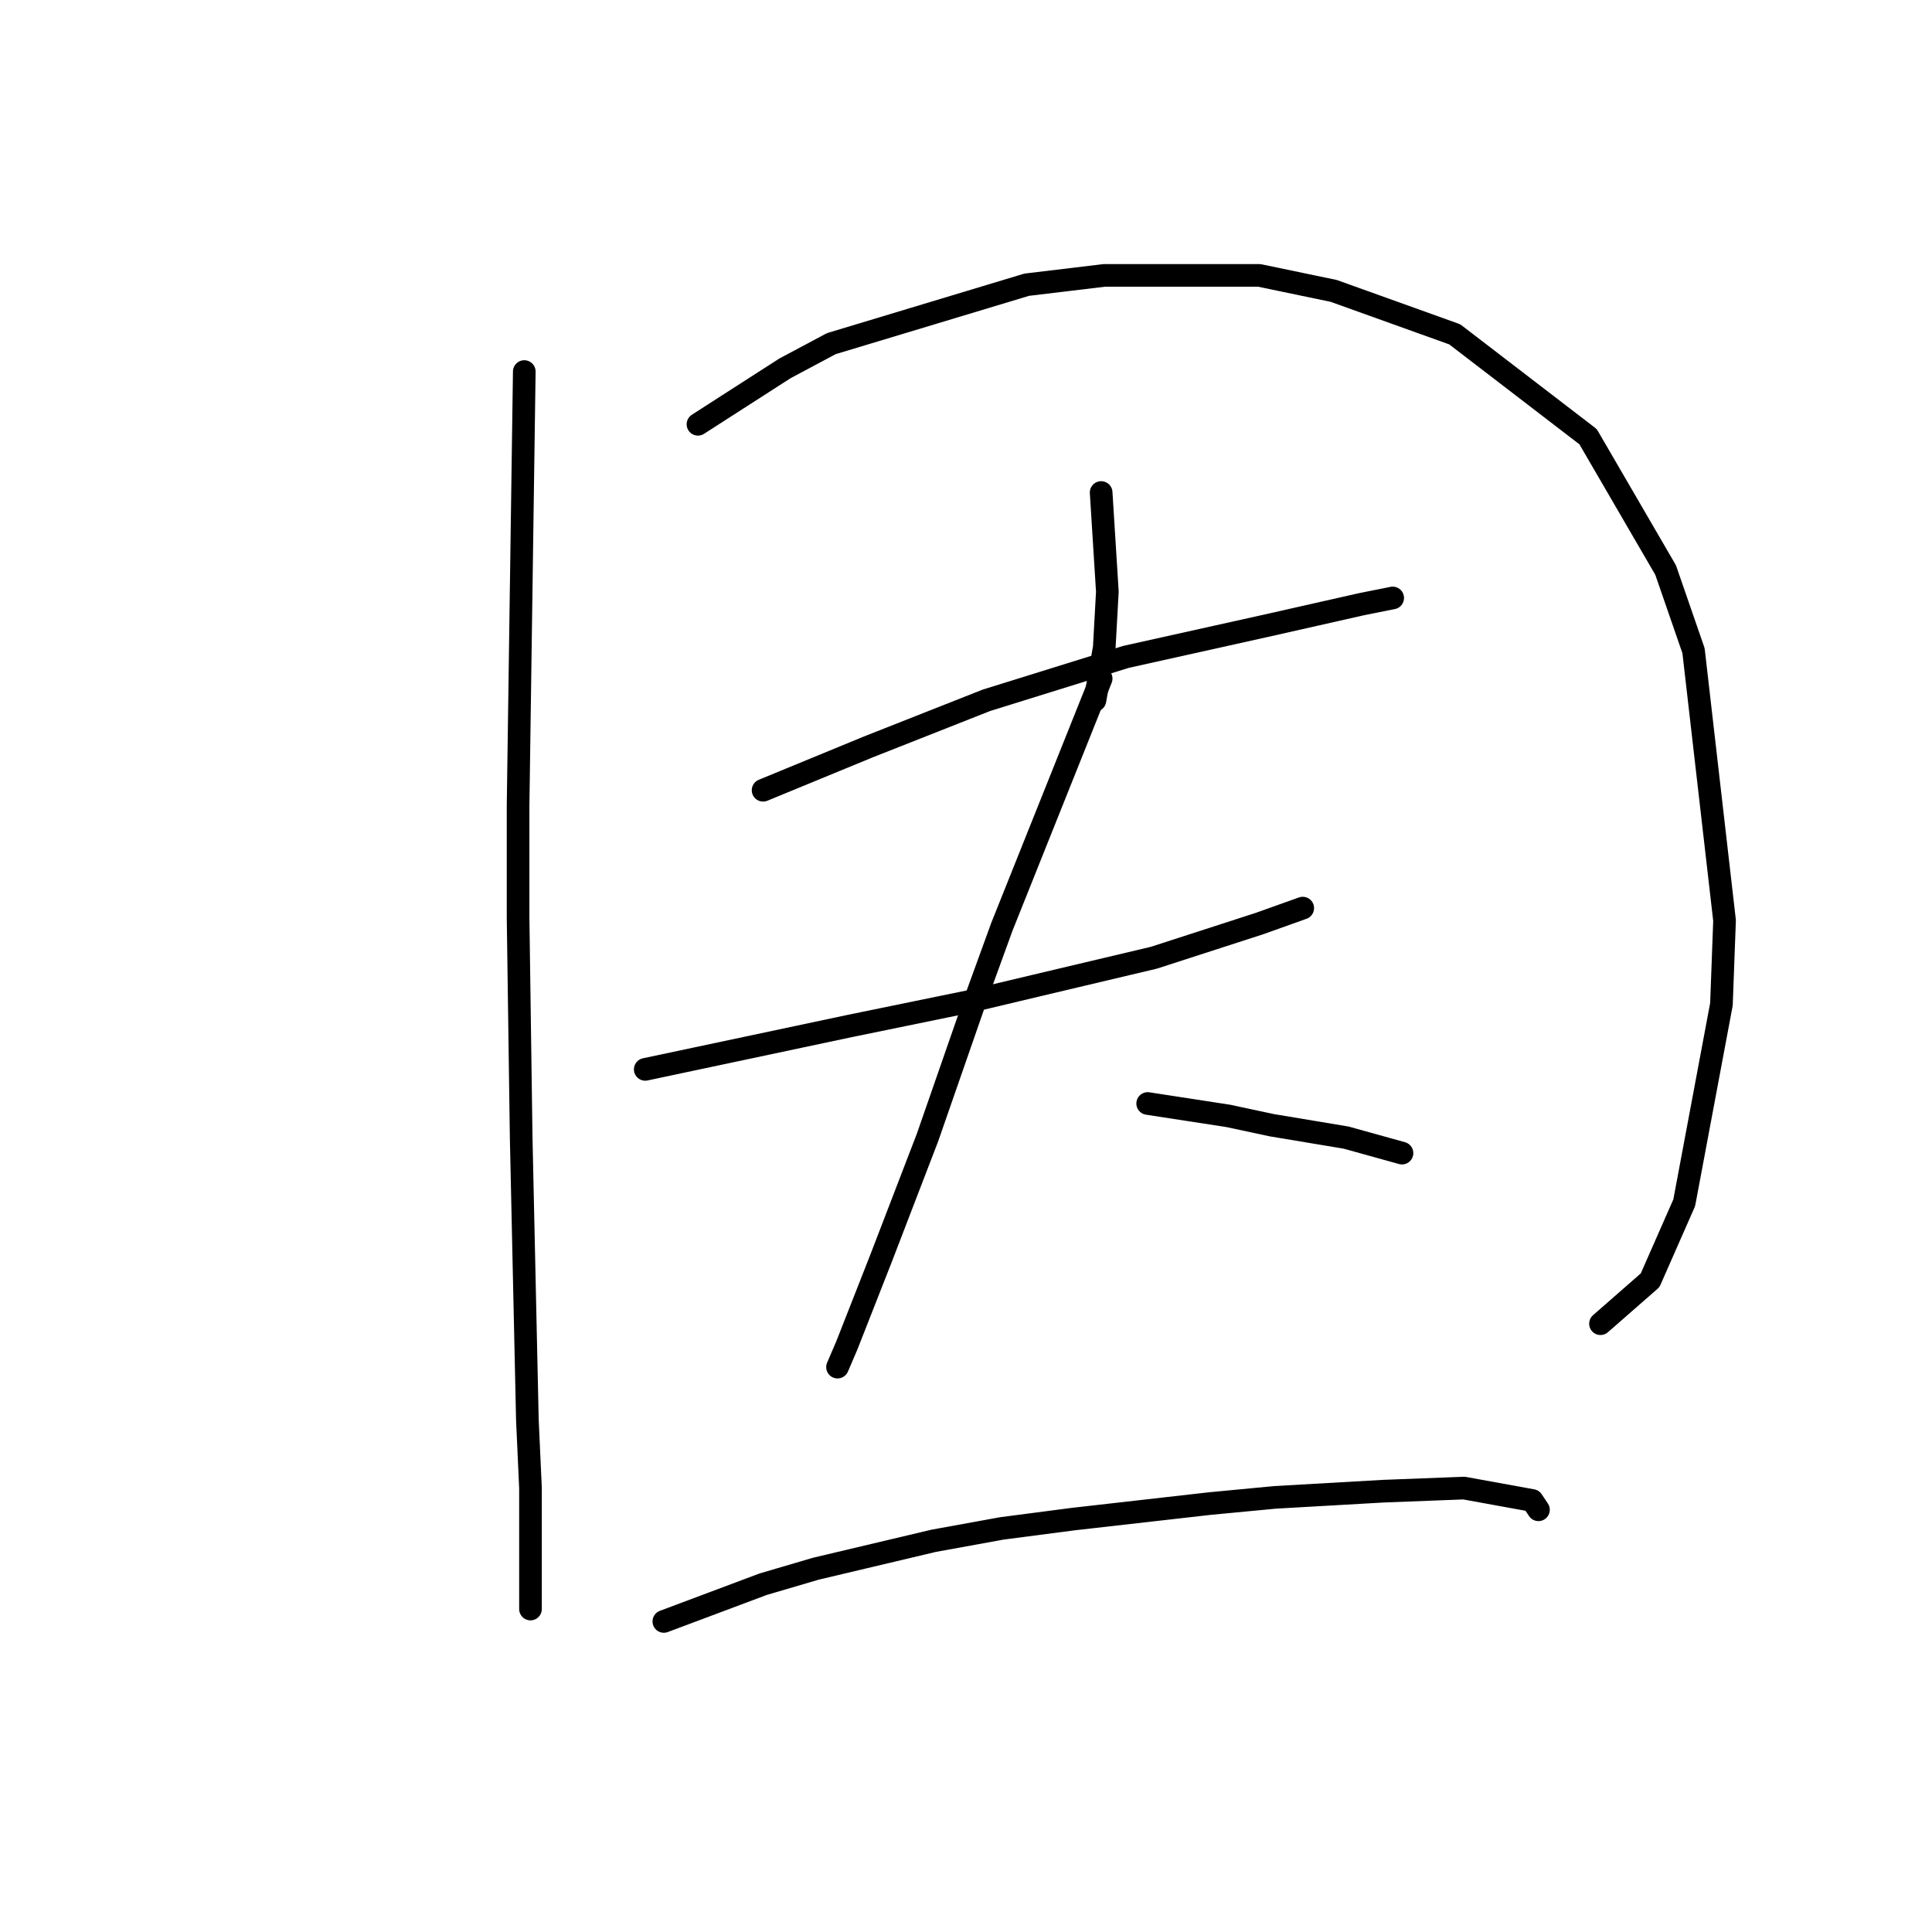 <?xml version="1.0" standalone="no"?>
    <svg width="256" height="256" xmlns="http://www.w3.org/2000/svg" version="1.1">
    <polyline stroke="black" stroke-width="3" stroke-linecap="round" fill="transparent" stroke-linejoin="round" points="69.47 49.233 69.059 78 68.648 106.767 68.648 121.561 69.059 150.739 69.881 188.137 70.292 197.178 70.292 211.972 70.292 213.205 70.292 212.794 70.292 212.794 " />
        <polyline stroke="black" stroke-width="3" stroke-linecap="round" fill="transparent" stroke-linejoin="round" points="92.484 56.219 98.237 52.52 103.991 48.822 110.155 45.534 136.045 37.726 146.319 36.493 166.867 36.493 176.73 38.548 192.758 44.301 210.429 57.863 220.703 75.534 224.401 86.219 228.511 121.972 228.1 133.068 223.169 159.37 218.648 169.644 212.073 175.397 212.073 175.397 " />
        <polyline stroke="black" stroke-width="3" stroke-linecap="round" fill="transparent" stroke-linejoin="round" points="145.908 65.26 146.319 71.835 146.73 78.411 146.319 85.808 145.087 92.794 145.087 92.794 " />
        <polyline stroke="black" stroke-width="3" stroke-linecap="round" fill="transparent" stroke-linejoin="round" points="101.114 104.712 108.1 101.835 115.087 98.959 130.703 92.794 149.196 87.041 167.689 82.931 180.429 80.055 184.539 79.233 184.539 79.233 " />
        <polyline stroke="black" stroke-width="3" stroke-linecap="round" fill="transparent" stroke-linejoin="round" points="85.498 141.698 99.059 138.822 112.621 135.945 128.648 132.657 137.278 130.603 152.895 126.904 166.867 122.383 172.621 120.329 172.621 120.329 " />
        <polyline stroke="black" stroke-width="3" stroke-linecap="round" fill="transparent" stroke-linejoin="round" points="145.908 89.918 139.333 106.356 132.758 122.794 129.47 131.835 122.895 150.739 116.73 166.767 112.21 178.274 110.977 181.15 110.977 181.15 " />
        <polyline stroke="black" stroke-width="3" stroke-linecap="round" fill="transparent" stroke-linejoin="round" points="152.073 146.219 157.415 147.041 162.758 147.863 168.511 149.096 178.374 150.739 185.771 152.794 185.771 152.794 " />
        <polyline stroke="black" stroke-width="3" stroke-linecap="round" fill="transparent" stroke-linejoin="round" points="87.963 214.849 94.539 212.383 101.114 209.918 108.1 207.863 123.717 204.164 132.758 202.52 142.21 201.287 160.292 199.233 168.922 198.411 183.306 197.589 193.991 197.178 203.032 198.822 203.854 200.055 203.854 200.055 " />
        </svg>